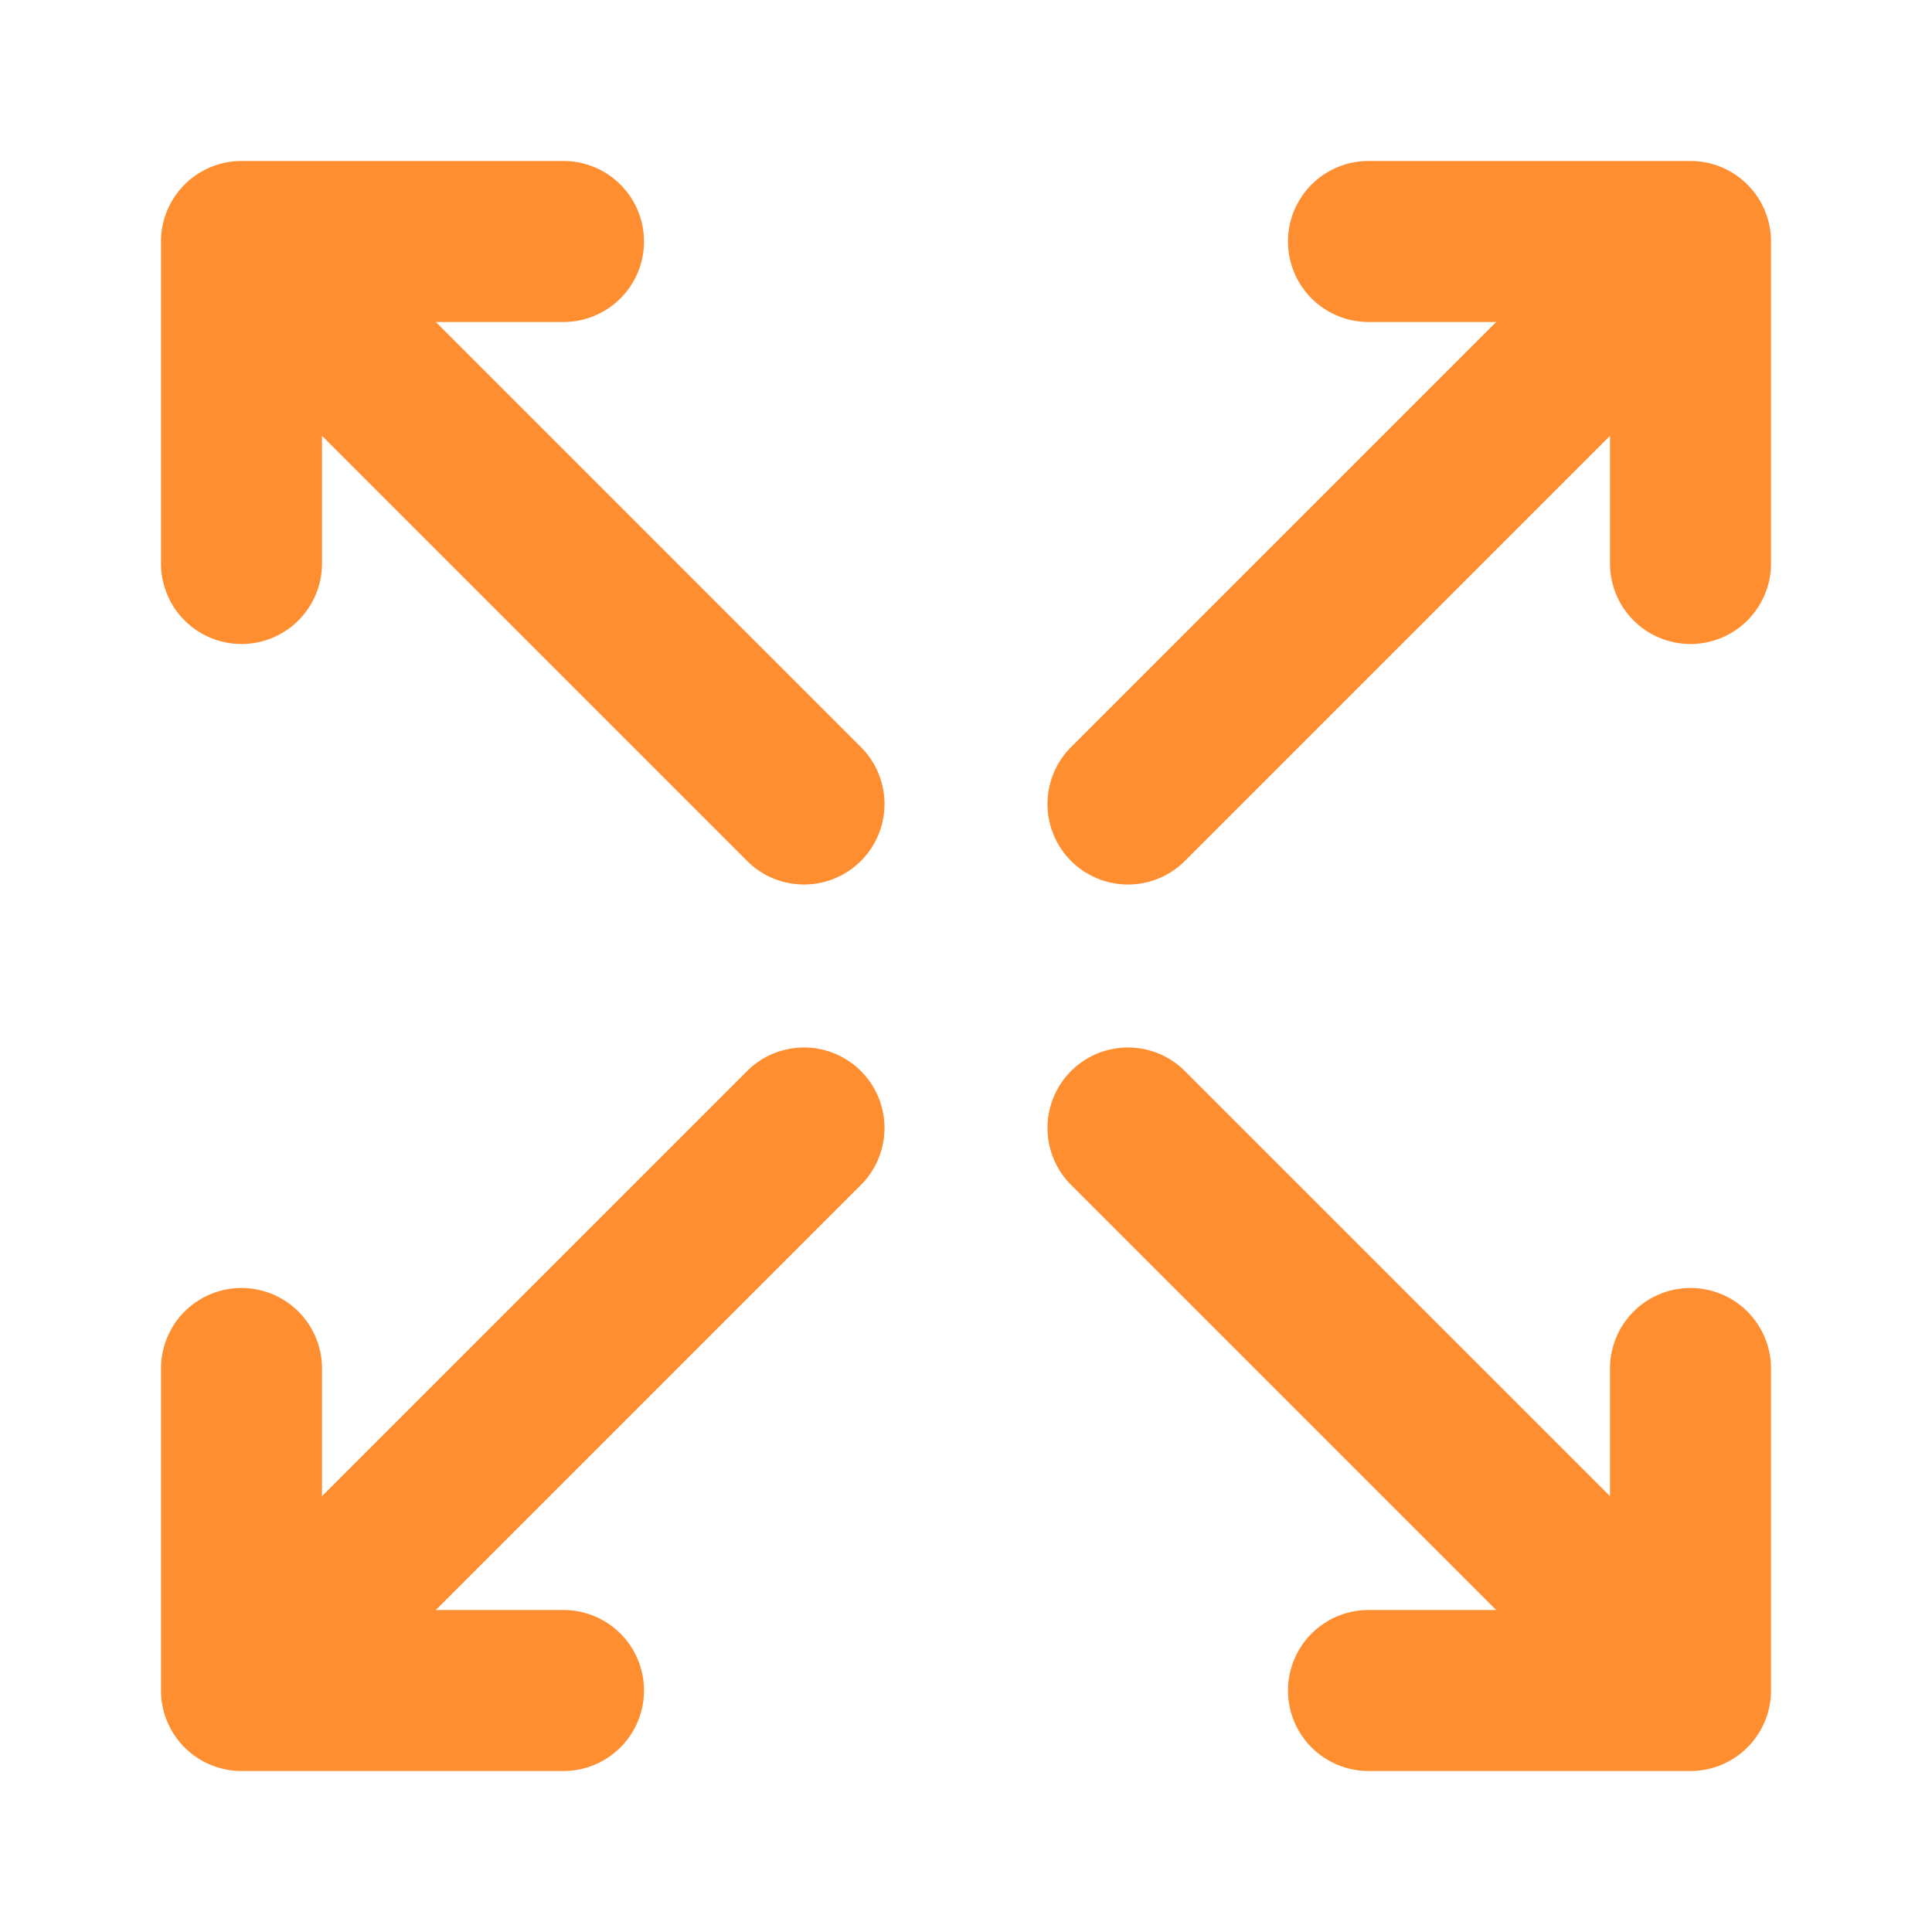 <svg xmlns="http://www.w3.org/2000/svg" viewBox="0 0 24 24"><title>Artboard-164</title><g id="Fullscreen"><path d="M5.414,4H7A1,1,0,0,0,7,2H3A1,1,0,0,0,2,3V7A1,1,0,0,0,4,7V5.414l5.293,5.293a1,1,0,0,0,1.414-1.414Z" style="fill:#ff8e31"/><path d="M21,2H17a1,1,0,0,0,0,2h1.586L13.293,9.293a1,1,0,0,0,1.414,1.414L20,5.414V7a1,1,0,0,0,2,0V3A1,1,0,0,0,21,2Z" style="fill:#ff8e31"/><path d="M9.293,13.293,4,18.586V17a1,1,0,0,0-2,0v4a1,1,0,0,0,1,1H7a1,1,0,0,0,0-2H5.414l5.293-5.293a1,1,0,0,0-1.414-1.414Z" style="fill:#ff8e31"/><path d="M21,16a1,1,0,0,0-1,1v1.586l-5.293-5.293a1,1,0,0,0-1.414,1.414L18.586,20H17a1,1,0,0,0,0,2h4a1,1,0,0,0,1-1V17A1,1,0,0,0,21,16Z" style="fill:#ff8e31"/></g></svg>
